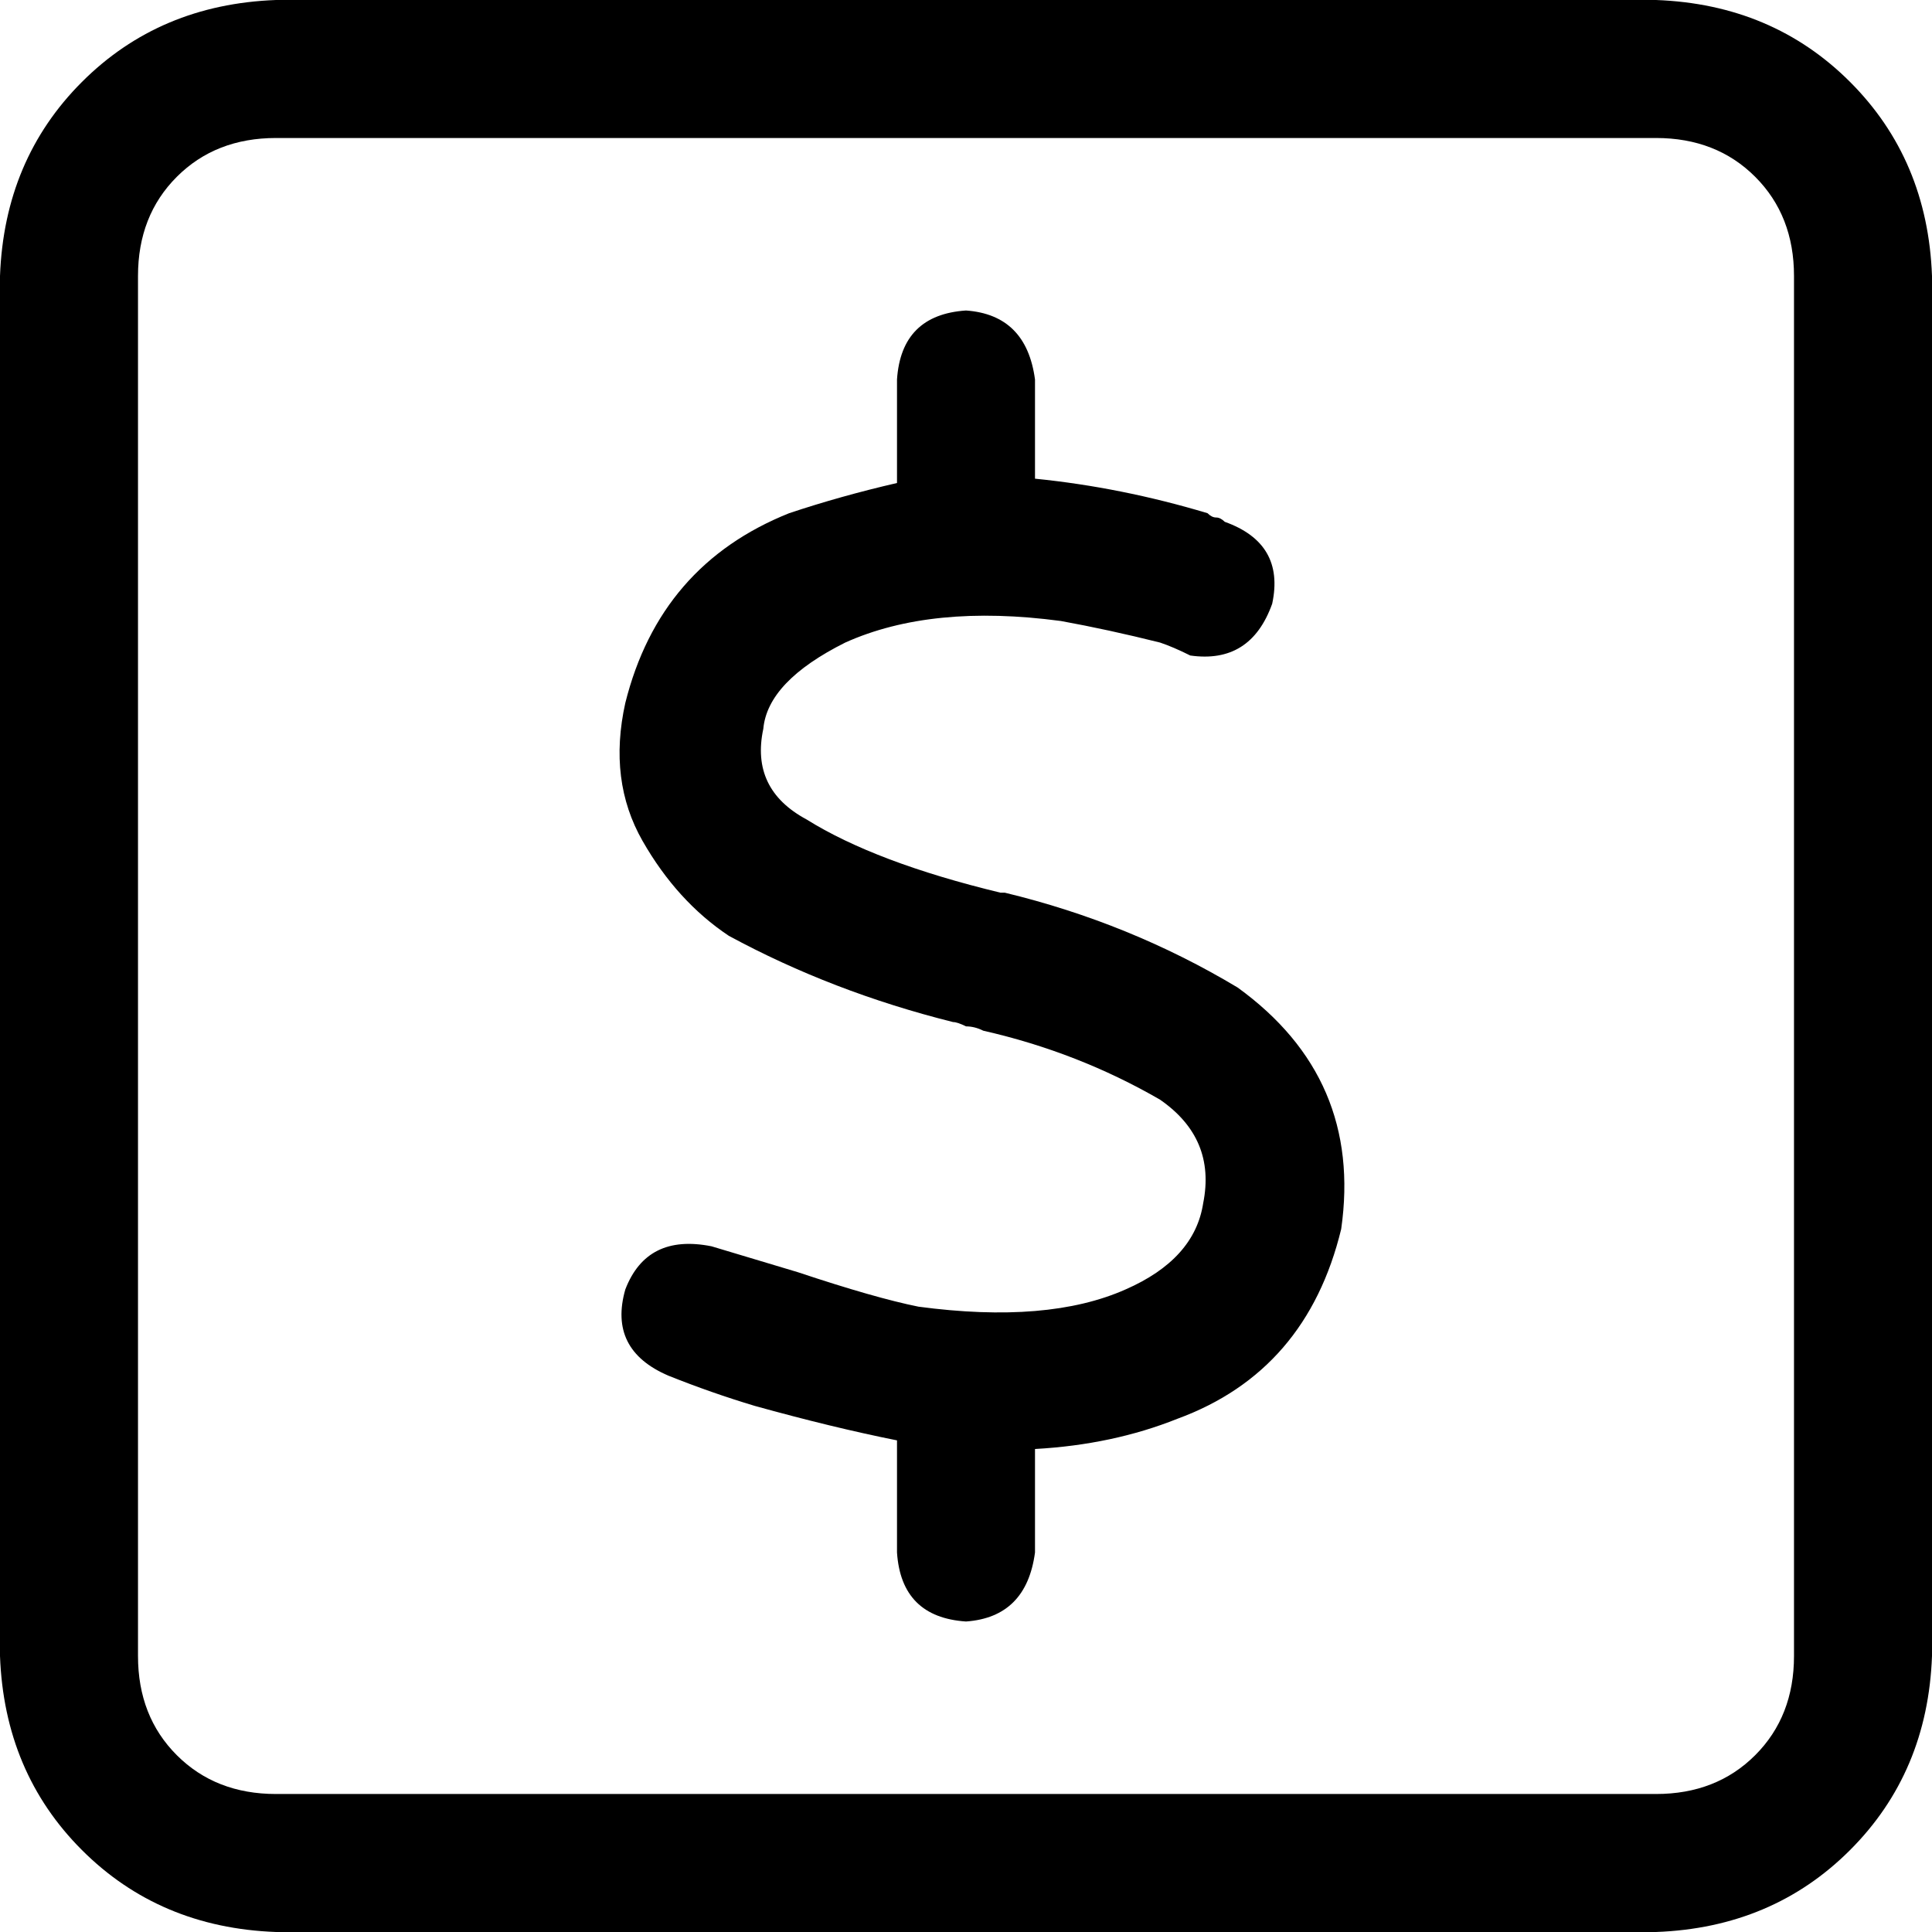 <svg viewBox="0 0 448 448">
  <path
    d="M 64 32 Q 50 32 41 41 L 41 41 Q 32 50 32 64 L 32 384 Q 32 398 41 407 Q 50 416 64 416 L 384 416 Q 398 416 407 407 Q 416 398 416 384 L 416 64 Q 416 50 407 41 Q 398 32 384 32 L 64 32 L 64 32 Z M 0 64 Q 1 37 19 19 L 19 19 Q 37 1 64 0 L 384 0 Q 411 1 429 19 Q 447 37 448 64 L 448 384 Q 447 411 429 429 Q 411 447 384 448 L 64 448 Q 37 447 19 429 Q 1 411 0 384 L 0 64 L 0 64 Z M 240 88 L 240 111 Q 260 113 280 119 Q 281 120 282 120 Q 283 120 284 121 Q 298 126 295 140 Q 290 154 276 152 Q 272 150 269 149 Q 257 146 246 144 Q 216 140 196 149 Q 178 158 177 169 Q 174 183 187 190 Q 203 200 232 207 Q 232 207 233 207 L 233 207 Q 262 214 287 229 Q 316 250 311 285 Q 303 318 273 329 Q 258 335 240 336 L 240 360 Q 238 375 224 376 Q 209 375 208 360 L 208 334 Q 193 331 175 326 Q 165 323 155 319 Q 155 319 155 319 Q 141 313 145 299 Q 150 286 165 289 Q 175 292 185 295 Q 203 301 213 303 Q 243 307 261 299 Q 277 292 279 279 Q 282 264 269 255 Q 250 244 228 239 Q 226 238 224 238 Q 222 237 221 237 Q 193 230 169 217 Q 157 209 149 195 Q 141 181 145 163 Q 153 131 183 119 Q 195 115 208 112 L 208 88 Q 209 73 224 72 Q 238 73 240 88 L 240 88 Z"
  />
</svg>